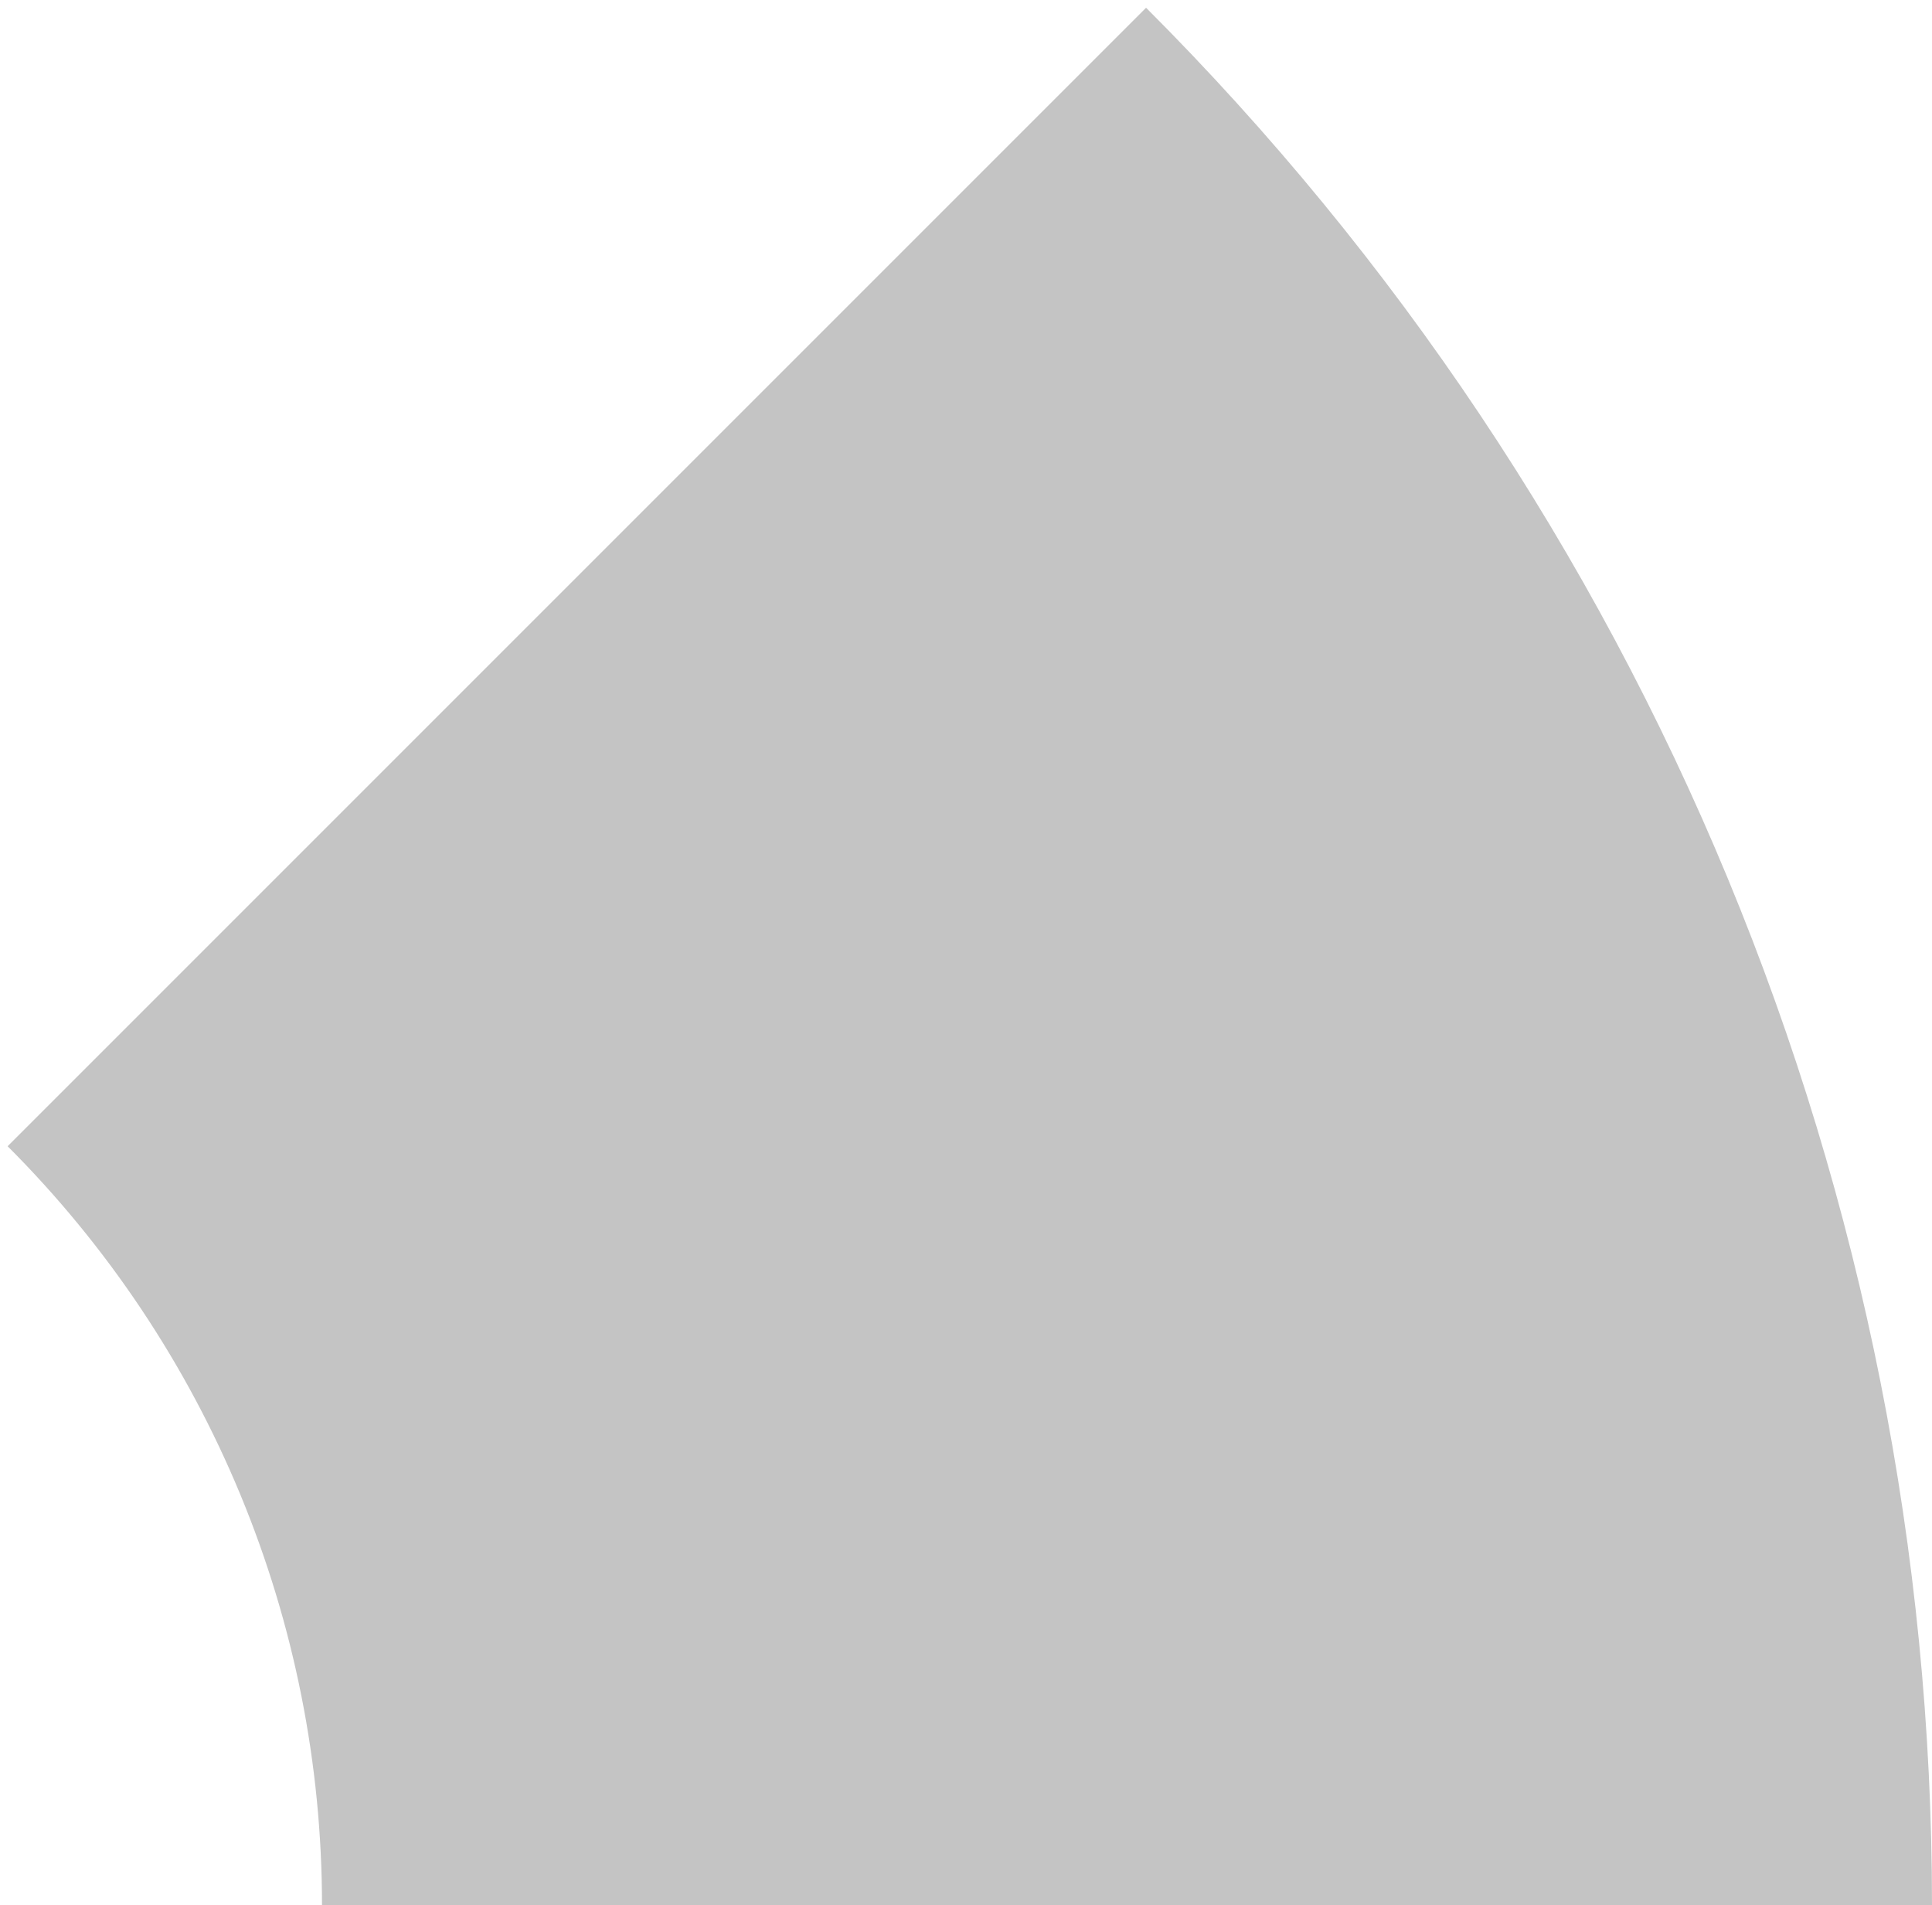 <svg width="72" height="71" viewBox="0 0 72 71" fill="none" xmlns="http://www.w3.org/2000/svg">
<path d="M72 71C72 57.868 69.413 44.864 64.388 32.732C59.362 20.599 51.996 9.575 42.711 0.289L0.284 42.716C3.999 46.43 6.945 50.84 8.955 55.693C10.965 60.546 12 65.747 12 71H72Z" fill="#C4C4C4"/>
</svg>
